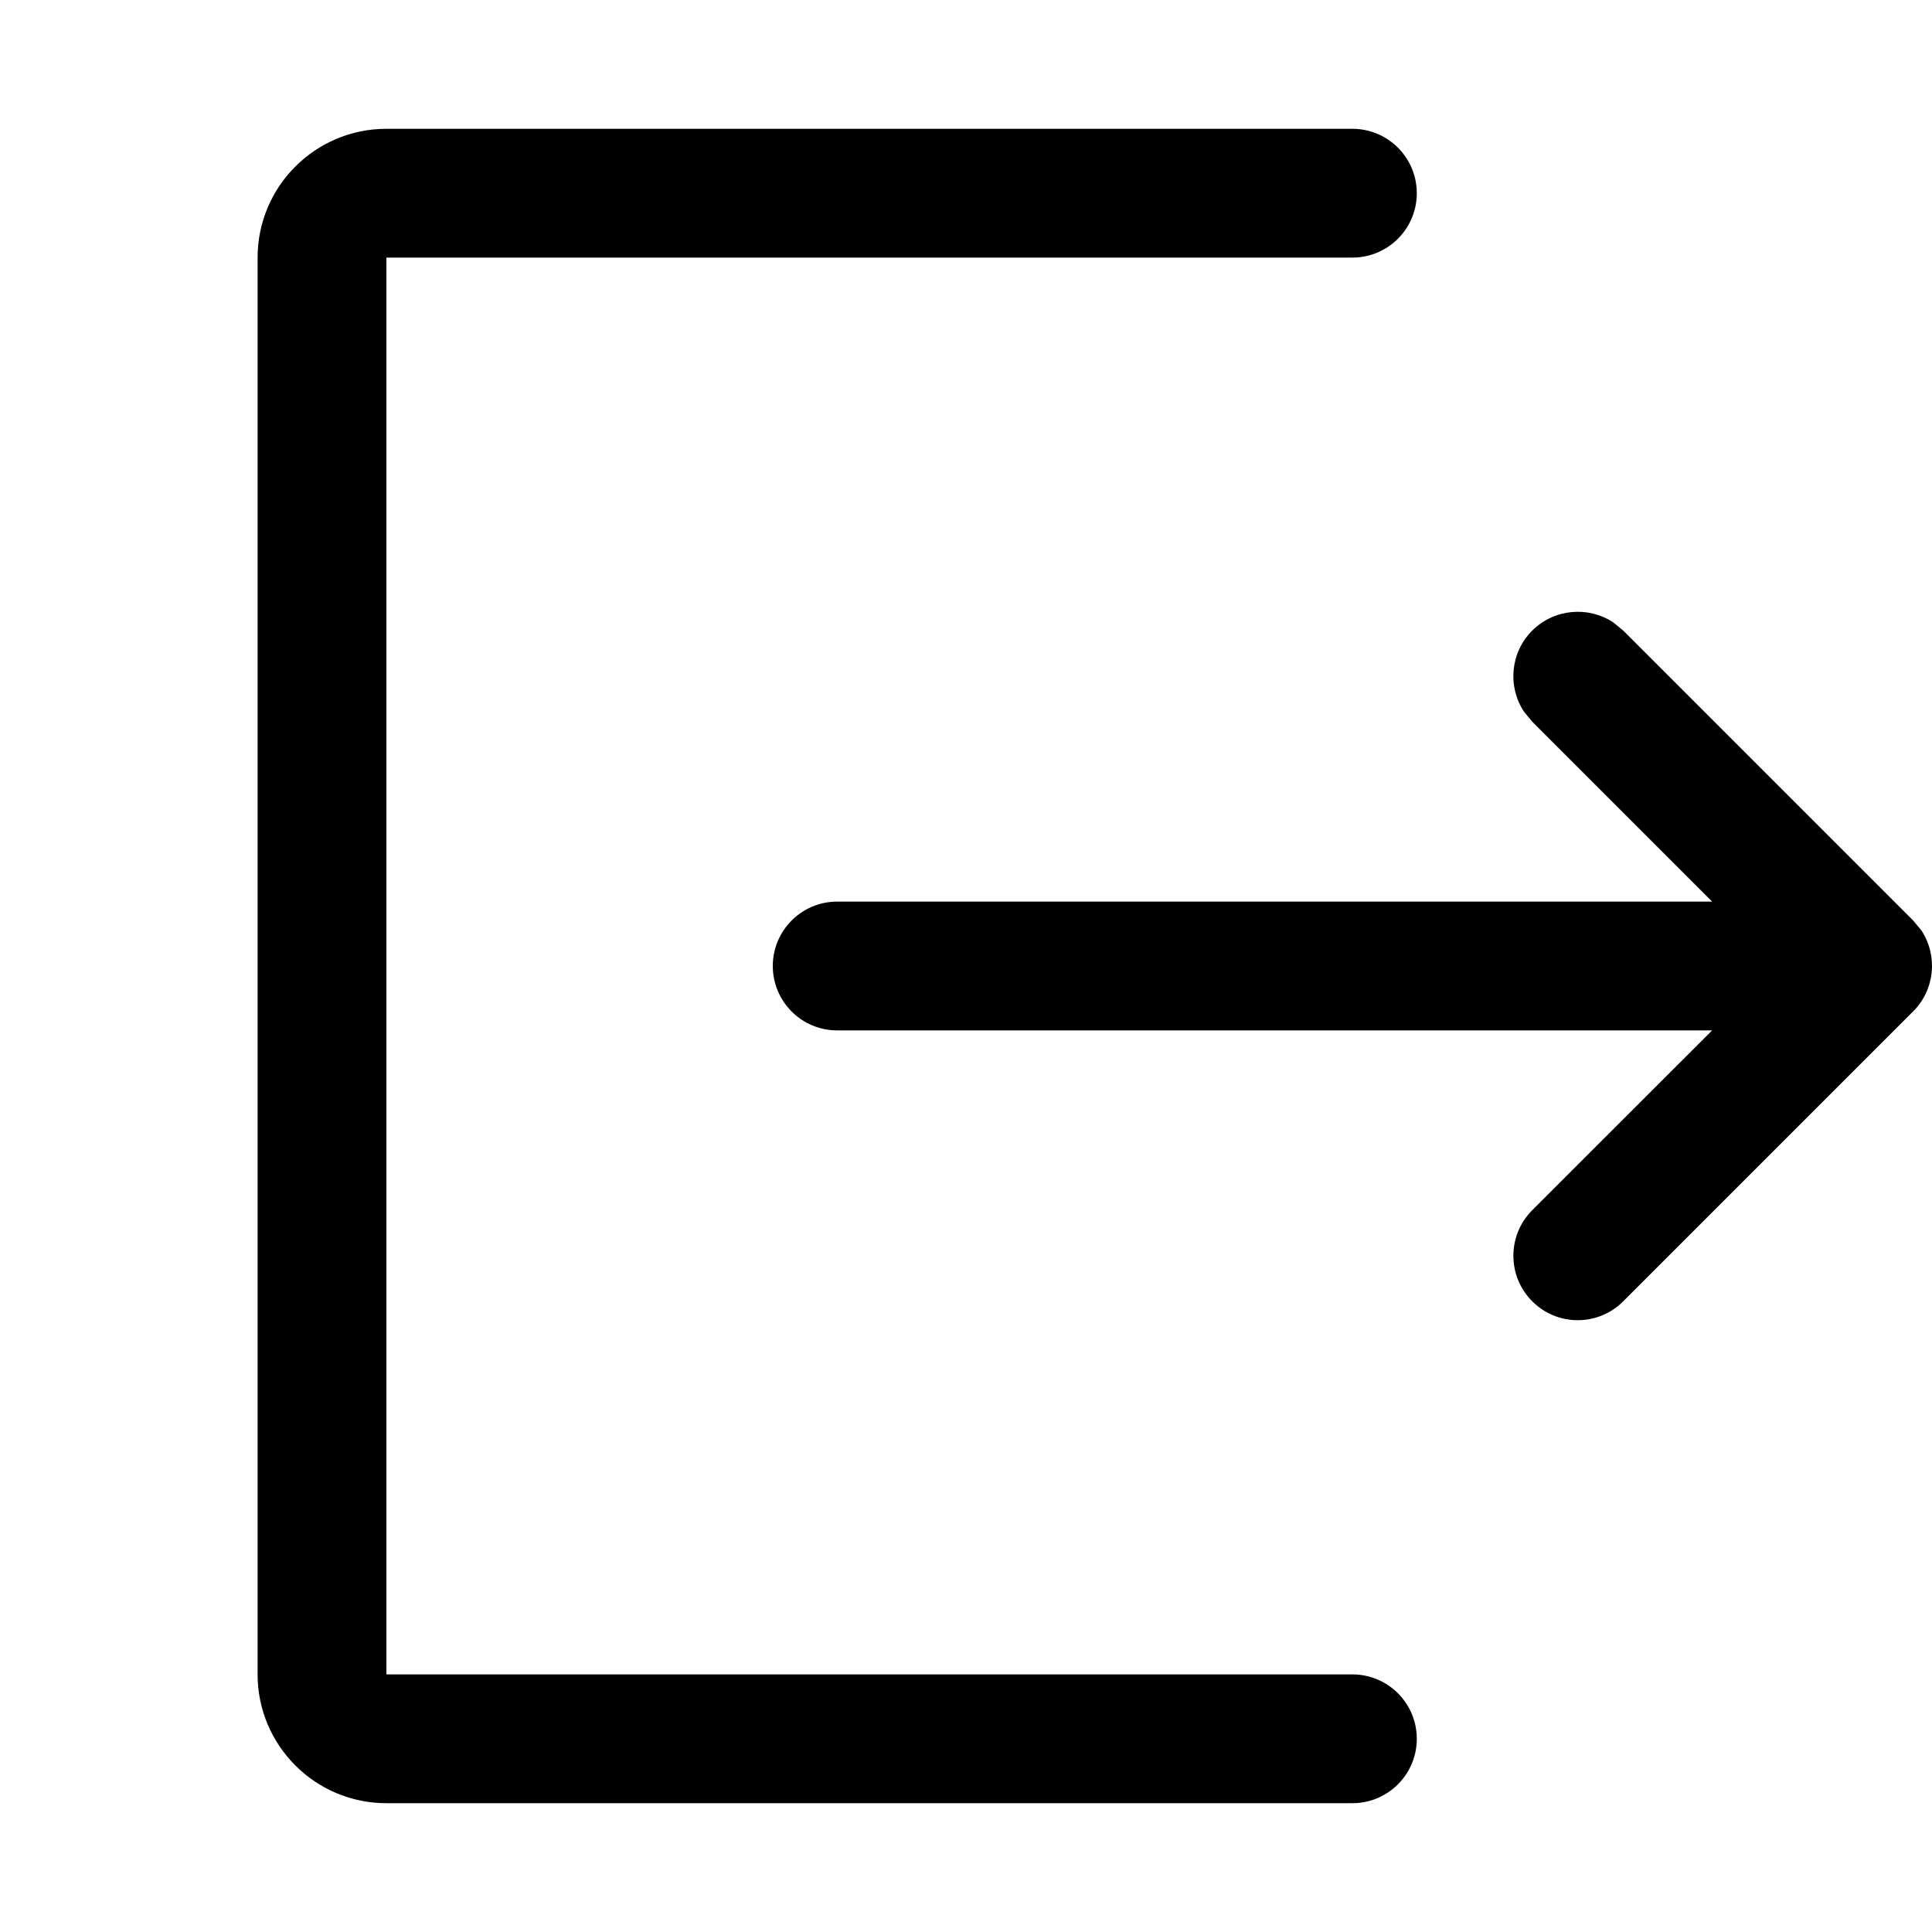 <svg width="15" height="15" viewBox="0 0 15 15" fill="none" xmlns="http://www.w3.org/2000/svg"><path d="M10.5 1C10.776 1 11 1.224 11 1.5C11 1.776 10.776 2 10.5 2H3V13H10.5C10.776 13 11 13.224 11 13.5C11 13.776 10.776 14 10.5 14H3C2.448 14 2 13.552 2 13V2C2 1.448 2.448 1 3 1H10.5ZM11.896 4.896C12.067 4.726 12.331 4.704 12.525 4.832L12.603 4.896L14.853 7.146L14.918 7.224C15.046 7.419 15.024 7.683 14.853 7.853L12.603 10.103C12.408 10.299 12.091 10.299 11.896 10.103C11.701 9.908 11.701 9.592 11.896 9.396L13.293 8H6.5C6.224 8 6 7.776 6 7.5C6 7.224 6.224 7 6.5 7H13.293L11.896 5.603L11.832 5.525C11.704 5.331 11.725 5.067 11.896 4.896Z" fill="currentColor"/></svg>